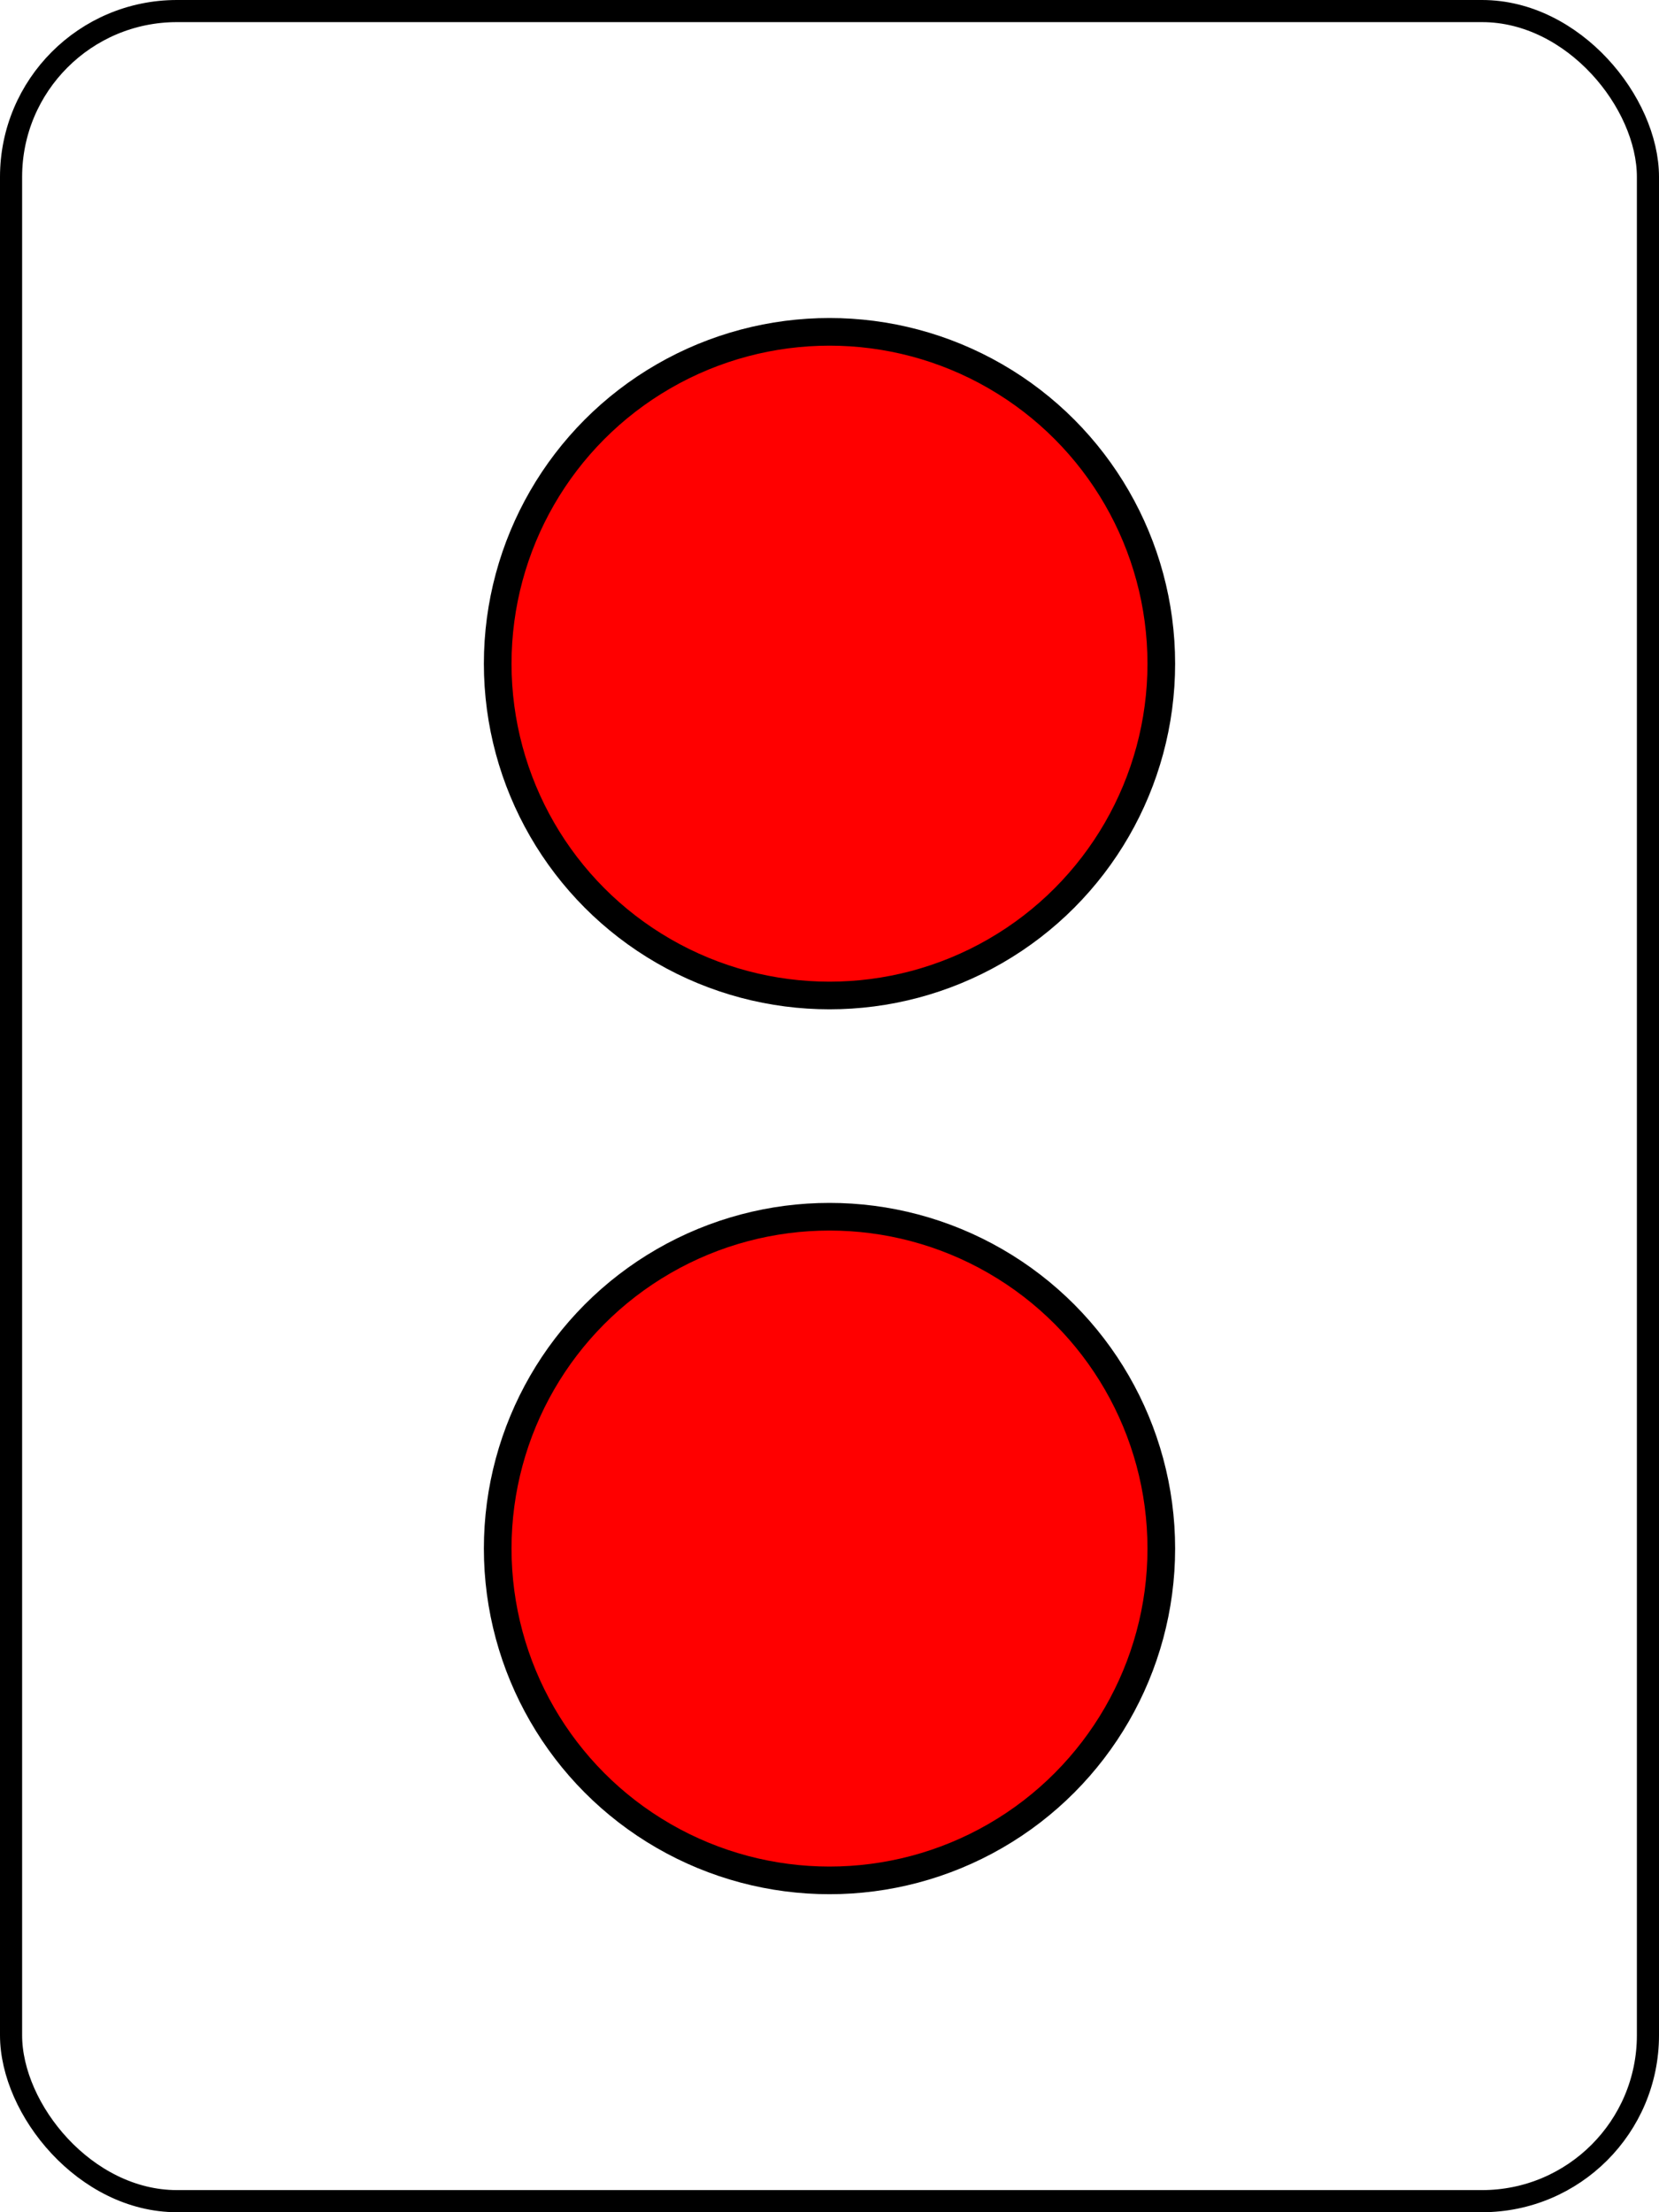 <svg width="300" height="400" xmlns="http://www.w3.org/2000/svg" xmlns:svg="http://www.w3.org/2000/svg">
<rect x="2" y="2" r="60" width="296" height="396" stroke="#000000" stroke-width="4" fill-opacity="0" rx="30" ry="30"/>
<circle cx="150" cy="120" fill="#FF0000" r="60" stroke="#000000" stroke-width="5"/>
<circle cx="150" cy="280" fill="#FF0000" r="60" stroke="#000000" stroke-width="5"/>
</svg>
